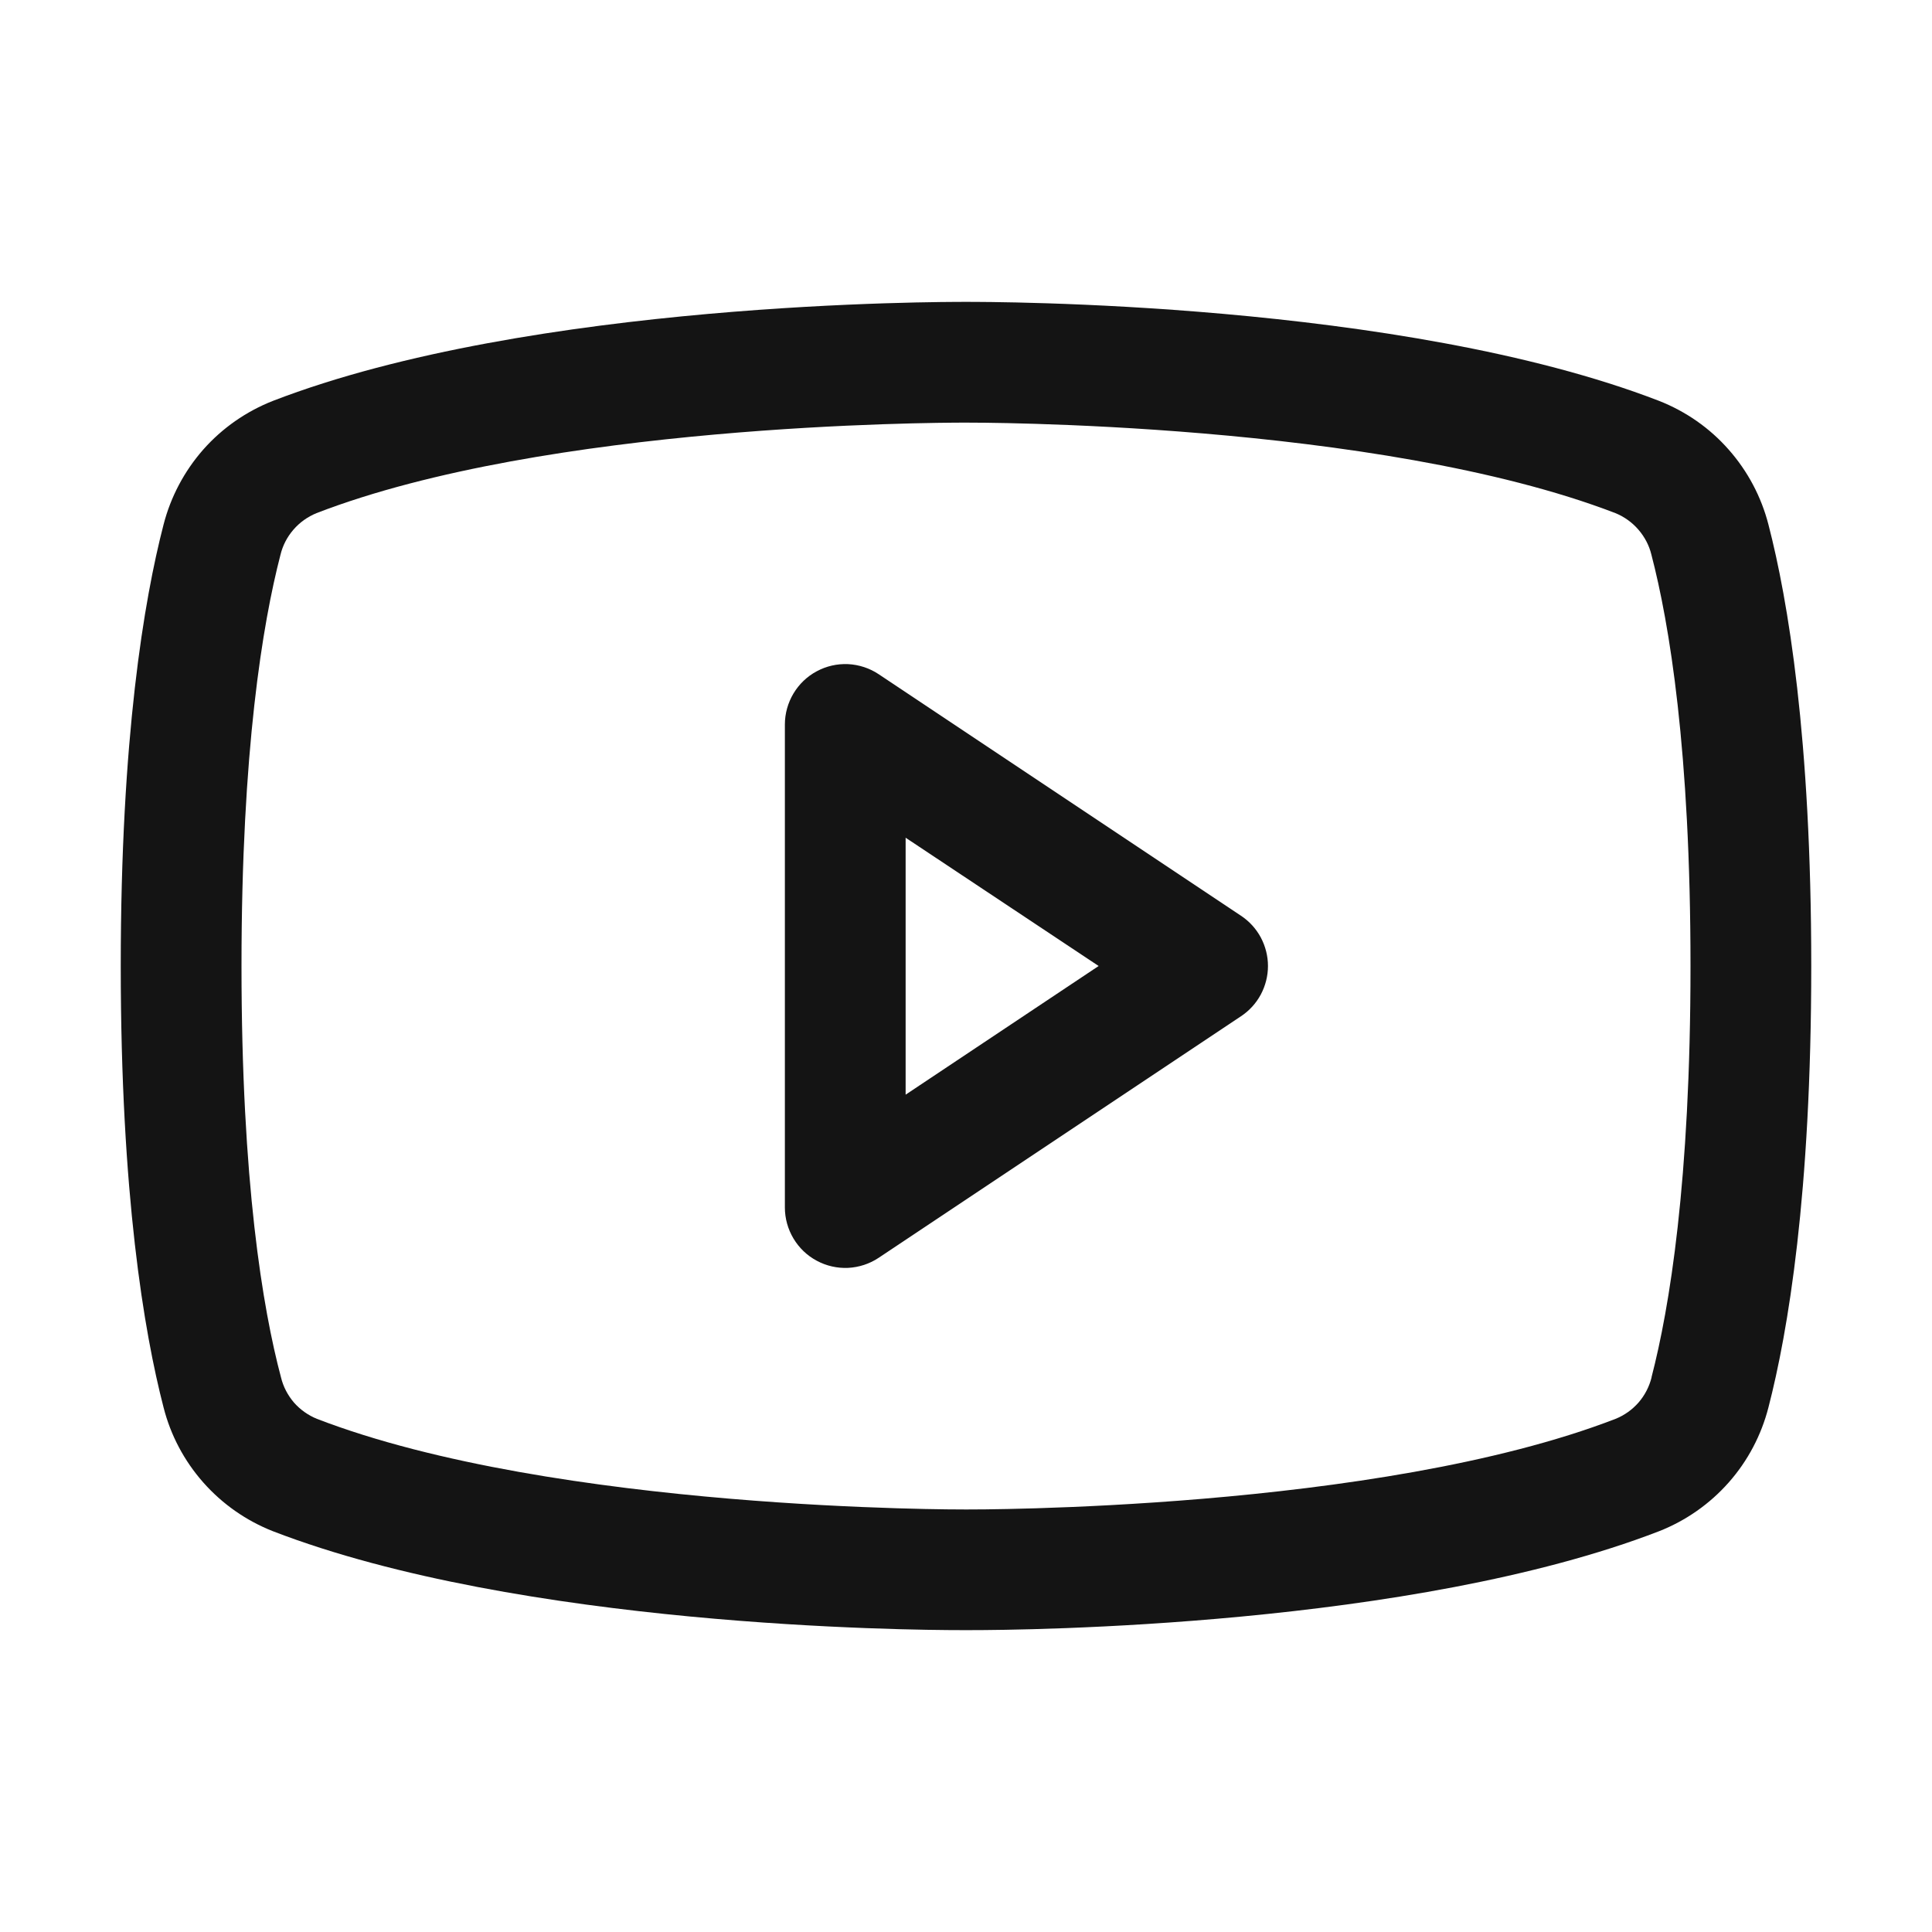 <svg width="20" height="20" viewBox="0 0 20 20" fill="none" xmlns="http://www.w3.org/2000/svg">
<path d="M12.847 9.48L9.097 6.98C9.003 6.917 8.893 6.881 8.78 6.875C8.667 6.87 8.555 6.895 8.455 6.949C8.355 7.002 8.272 7.082 8.214 7.179C8.156 7.276 8.125 7.387 8.125 7.5V12.5C8.125 12.613 8.156 12.724 8.214 12.821C8.272 12.918 8.355 12.998 8.455 13.051C8.555 13.105 8.667 13.13 8.78 13.125C8.893 13.119 9.003 13.083 9.097 13.02L12.847 10.52C12.933 10.463 13.003 10.386 13.052 10.295C13.1 10.204 13.126 10.103 13.126 10C13.126 9.897 13.1 9.796 13.052 9.705C13.003 9.614 12.933 9.537 12.847 9.48ZM9.375 11.332V8.672L11.373 10L9.375 11.332ZM18.307 5.431C18.233 5.143 18.092 4.877 17.895 4.654C17.699 4.431 17.452 4.259 17.175 4.15C14.497 3.116 10.234 3.125 10 3.125C9.766 3.125 5.503 3.116 2.825 4.15C2.548 4.259 2.301 4.431 2.104 4.654C1.908 4.877 1.767 5.143 1.693 5.431C1.491 6.211 1.25 7.636 1.25 10C1.25 12.364 1.491 13.789 1.693 14.569C1.766 14.857 1.907 15.123 2.104 15.346C2.301 15.569 2.548 15.742 2.825 15.851C5.391 16.841 9.406 16.875 9.948 16.875H10.052C10.594 16.875 14.612 16.841 17.175 15.851C17.452 15.742 17.699 15.569 17.896 15.346C18.093 15.123 18.233 14.857 18.307 14.569C18.509 13.787 18.75 12.364 18.75 10C18.75 7.636 18.509 6.211 18.307 5.431ZM17.097 14.259C17.073 14.355 17.027 14.444 16.962 14.519C16.897 14.593 16.816 14.651 16.724 14.688C14.252 15.643 10.046 15.626 10.005 15.626H10C9.958 15.626 5.755 15.641 3.281 14.688C3.19 14.651 3.108 14.593 3.043 14.519C2.979 14.444 2.932 14.355 2.909 14.259C2.719 13.546 2.5 12.232 2.5 10C2.5 7.768 2.719 6.454 2.903 5.745C2.926 5.648 2.972 5.559 3.037 5.484C3.102 5.408 3.184 5.35 3.276 5.312C5.66 4.391 9.655 4.375 9.983 4.375H10.004C10.046 4.375 14.252 4.361 16.723 5.312C16.814 5.349 16.896 5.408 16.96 5.482C17.025 5.557 17.072 5.646 17.095 5.741C17.281 6.454 17.5 7.768 17.5 10C17.5 12.232 17.281 13.546 17.097 14.255V14.259Z" fill="#141414"/>
</svg>
